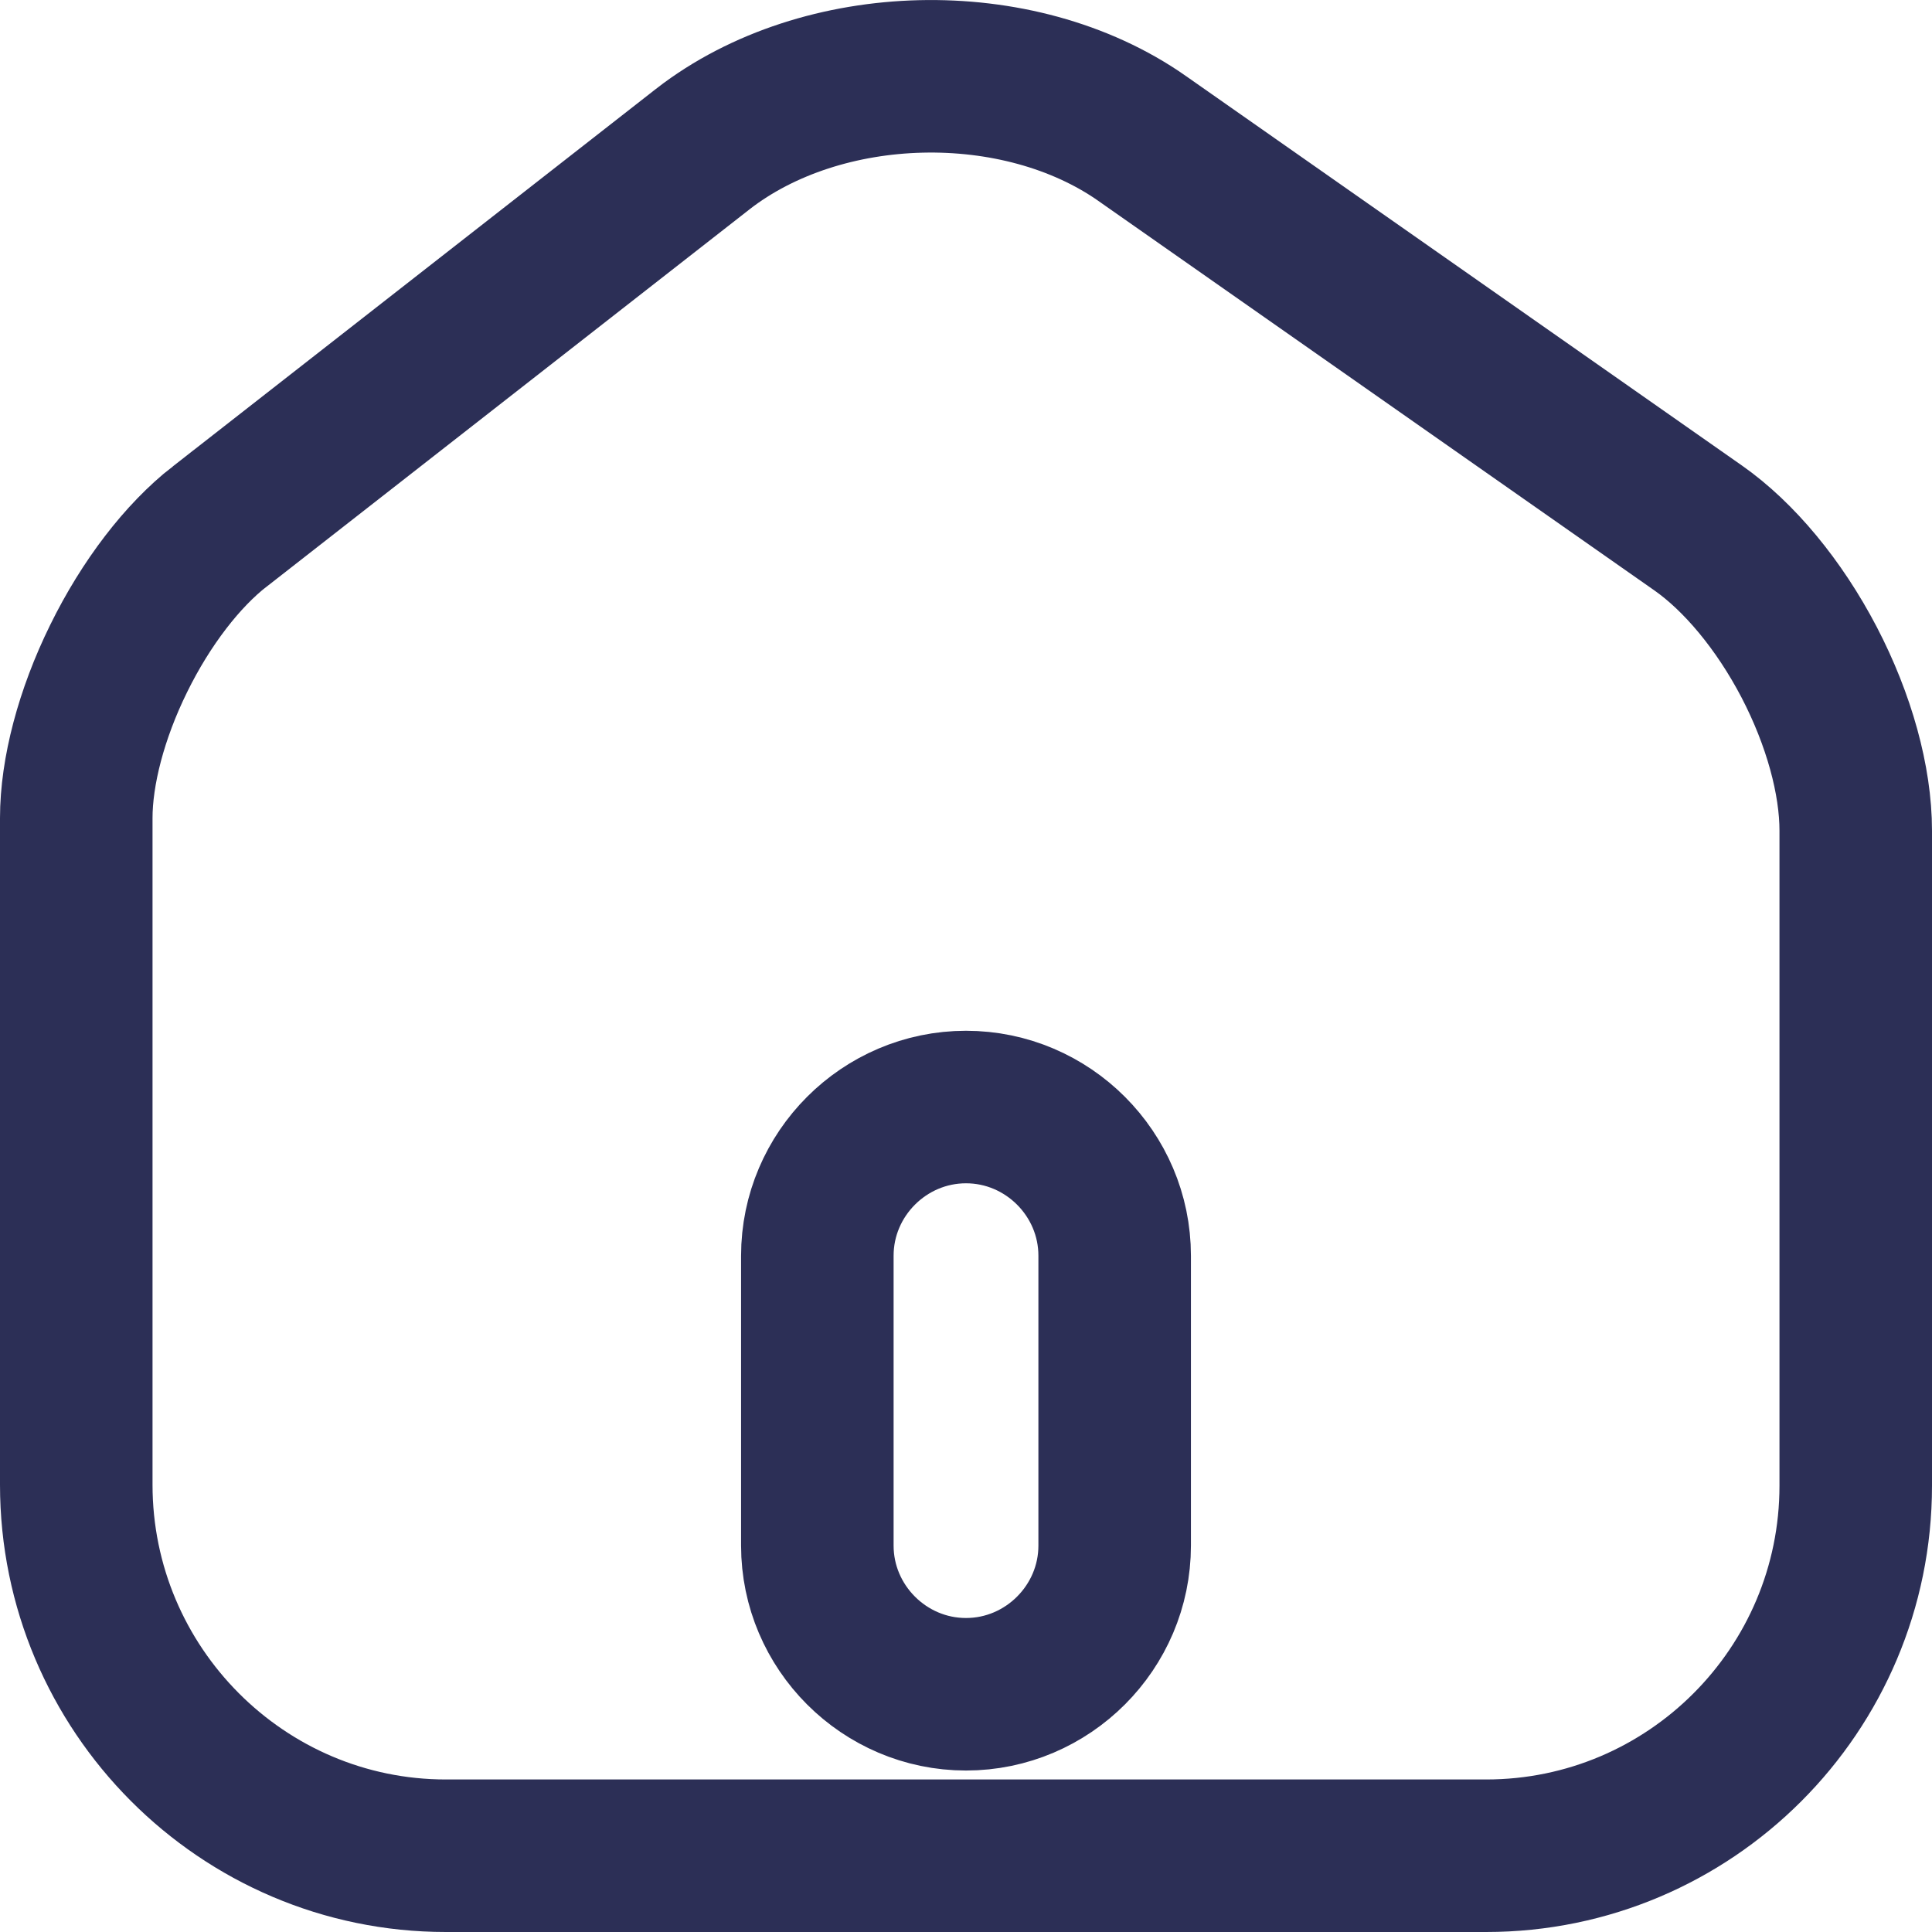 <svg width="19" height="19" viewBox="0 0 19 19" fill="none" xmlns="http://www.w3.org/2000/svg">
<path d="M11.233 1.362L11.234 1.363L16.7 5.192C16.7 5.192 16.7 5.192 16.7 5.192C17.101 5.473 17.496 5.946 17.792 6.513C18.087 7.08 18.25 7.676 18.25 8.169V14.611C18.25 16.62 16.62 18.25 14.615 18.25H4.385C2.382 18.25 0.75 16.613 0.75 14.601V8.045C0.75 7.59 0.897 7.024 1.167 6.476C1.436 5.928 1.796 5.462 2.16 5.178L2.161 5.178L6.913 1.465C6.914 1.464 6.914 1.464 6.914 1.464C8.087 0.555 10.013 0.507 11.233 1.362ZM9.5 16.662C10.304 16.662 10.962 16.003 10.962 15.2V12.349C10.962 11.546 10.304 10.887 9.5 10.887C8.696 10.887 8.038 11.546 8.038 12.349V15.2C8.038 16.003 8.696 16.662 9.5 16.662Z" stroke="#2C2F56" stroke-width="1.5"/>
</svg>
